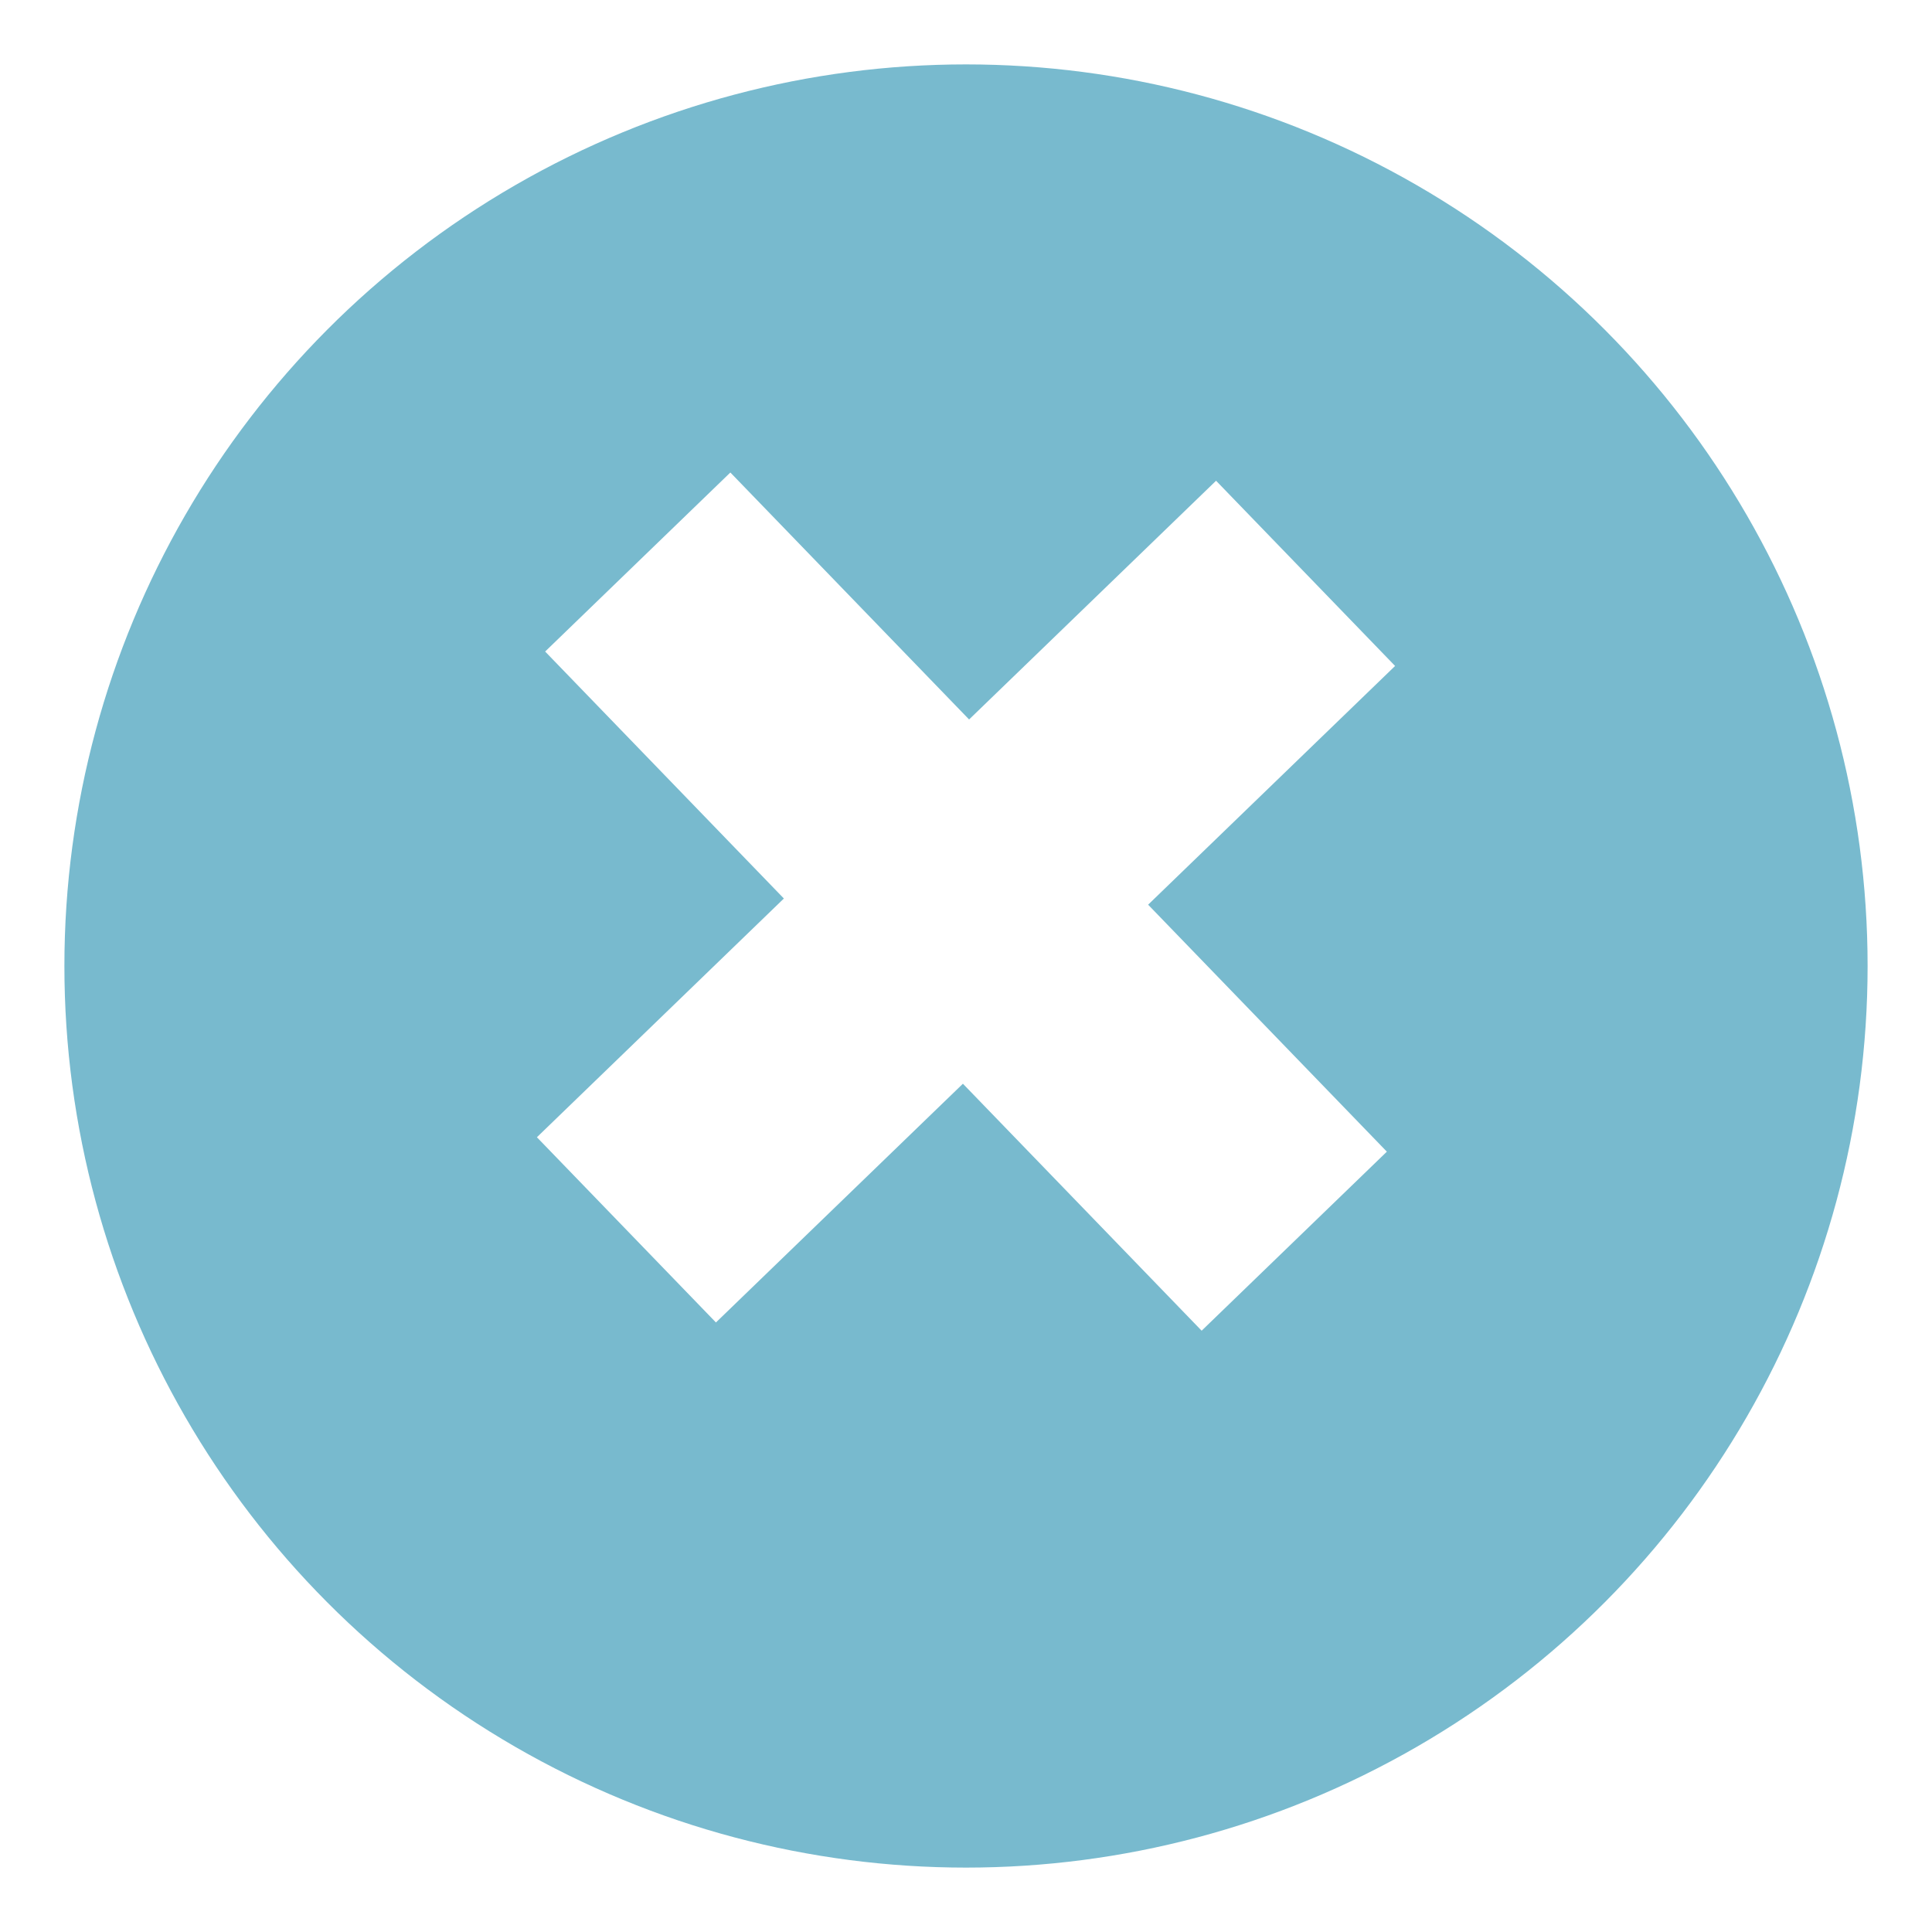 <svg width="30" height="30" viewBox="0 0 30 30" xmlns="http://www.w3.org/2000/svg" xmlns:sketch="http://www.bohemiancoding.com/sketch/ns"><title>Oval 1 + Rectangle 8</title><desc>Created with Sketch.</desc><defs><filter x="-50%" y="-50%" width="200%" height="200%" filterUnits="objectBoundingBox" id="a"><feOffset dy="1" in="SourceAlpha" result="shadowOffsetOuter1"/><feGaussianBlur stdDeviation=".5" in="shadowOffsetOuter1" result="shadowBlurOuter1"/><feColorMatrix values="0 0 0 0 0 0 0 0 0 0 0 0 0 0 0 0 0 0 0.14 0" in="shadowBlurOuter1" result="shadowMatrixOuter1"/><feMerge><feMergeNode in="shadowMatrixOuter1"/><feMergeNode in="SourceGraphic"/></feMerge></filter></defs><g sketch:type="MSLayerGroup" transform="translate(-275 -35) translate(276 35)" fill="none"><circle fill="#78BACE" filter="url(#a)" sketch:type="MSShapeGroup" cx="14" cy="14" r="14"/><path d="M11.172 13.952l-3.707-3.835 2.876-2.78 3.707 3.835 3.835-3.707 2.78 2.876-3.835 3.707 3.707 3.835-2.876 2.78-3.707-3.835-3.835 3.707-2.78-2.876 3.835-3.707z" fill="#fff" sketch:type="MSShapeGroup"/></g></svg>